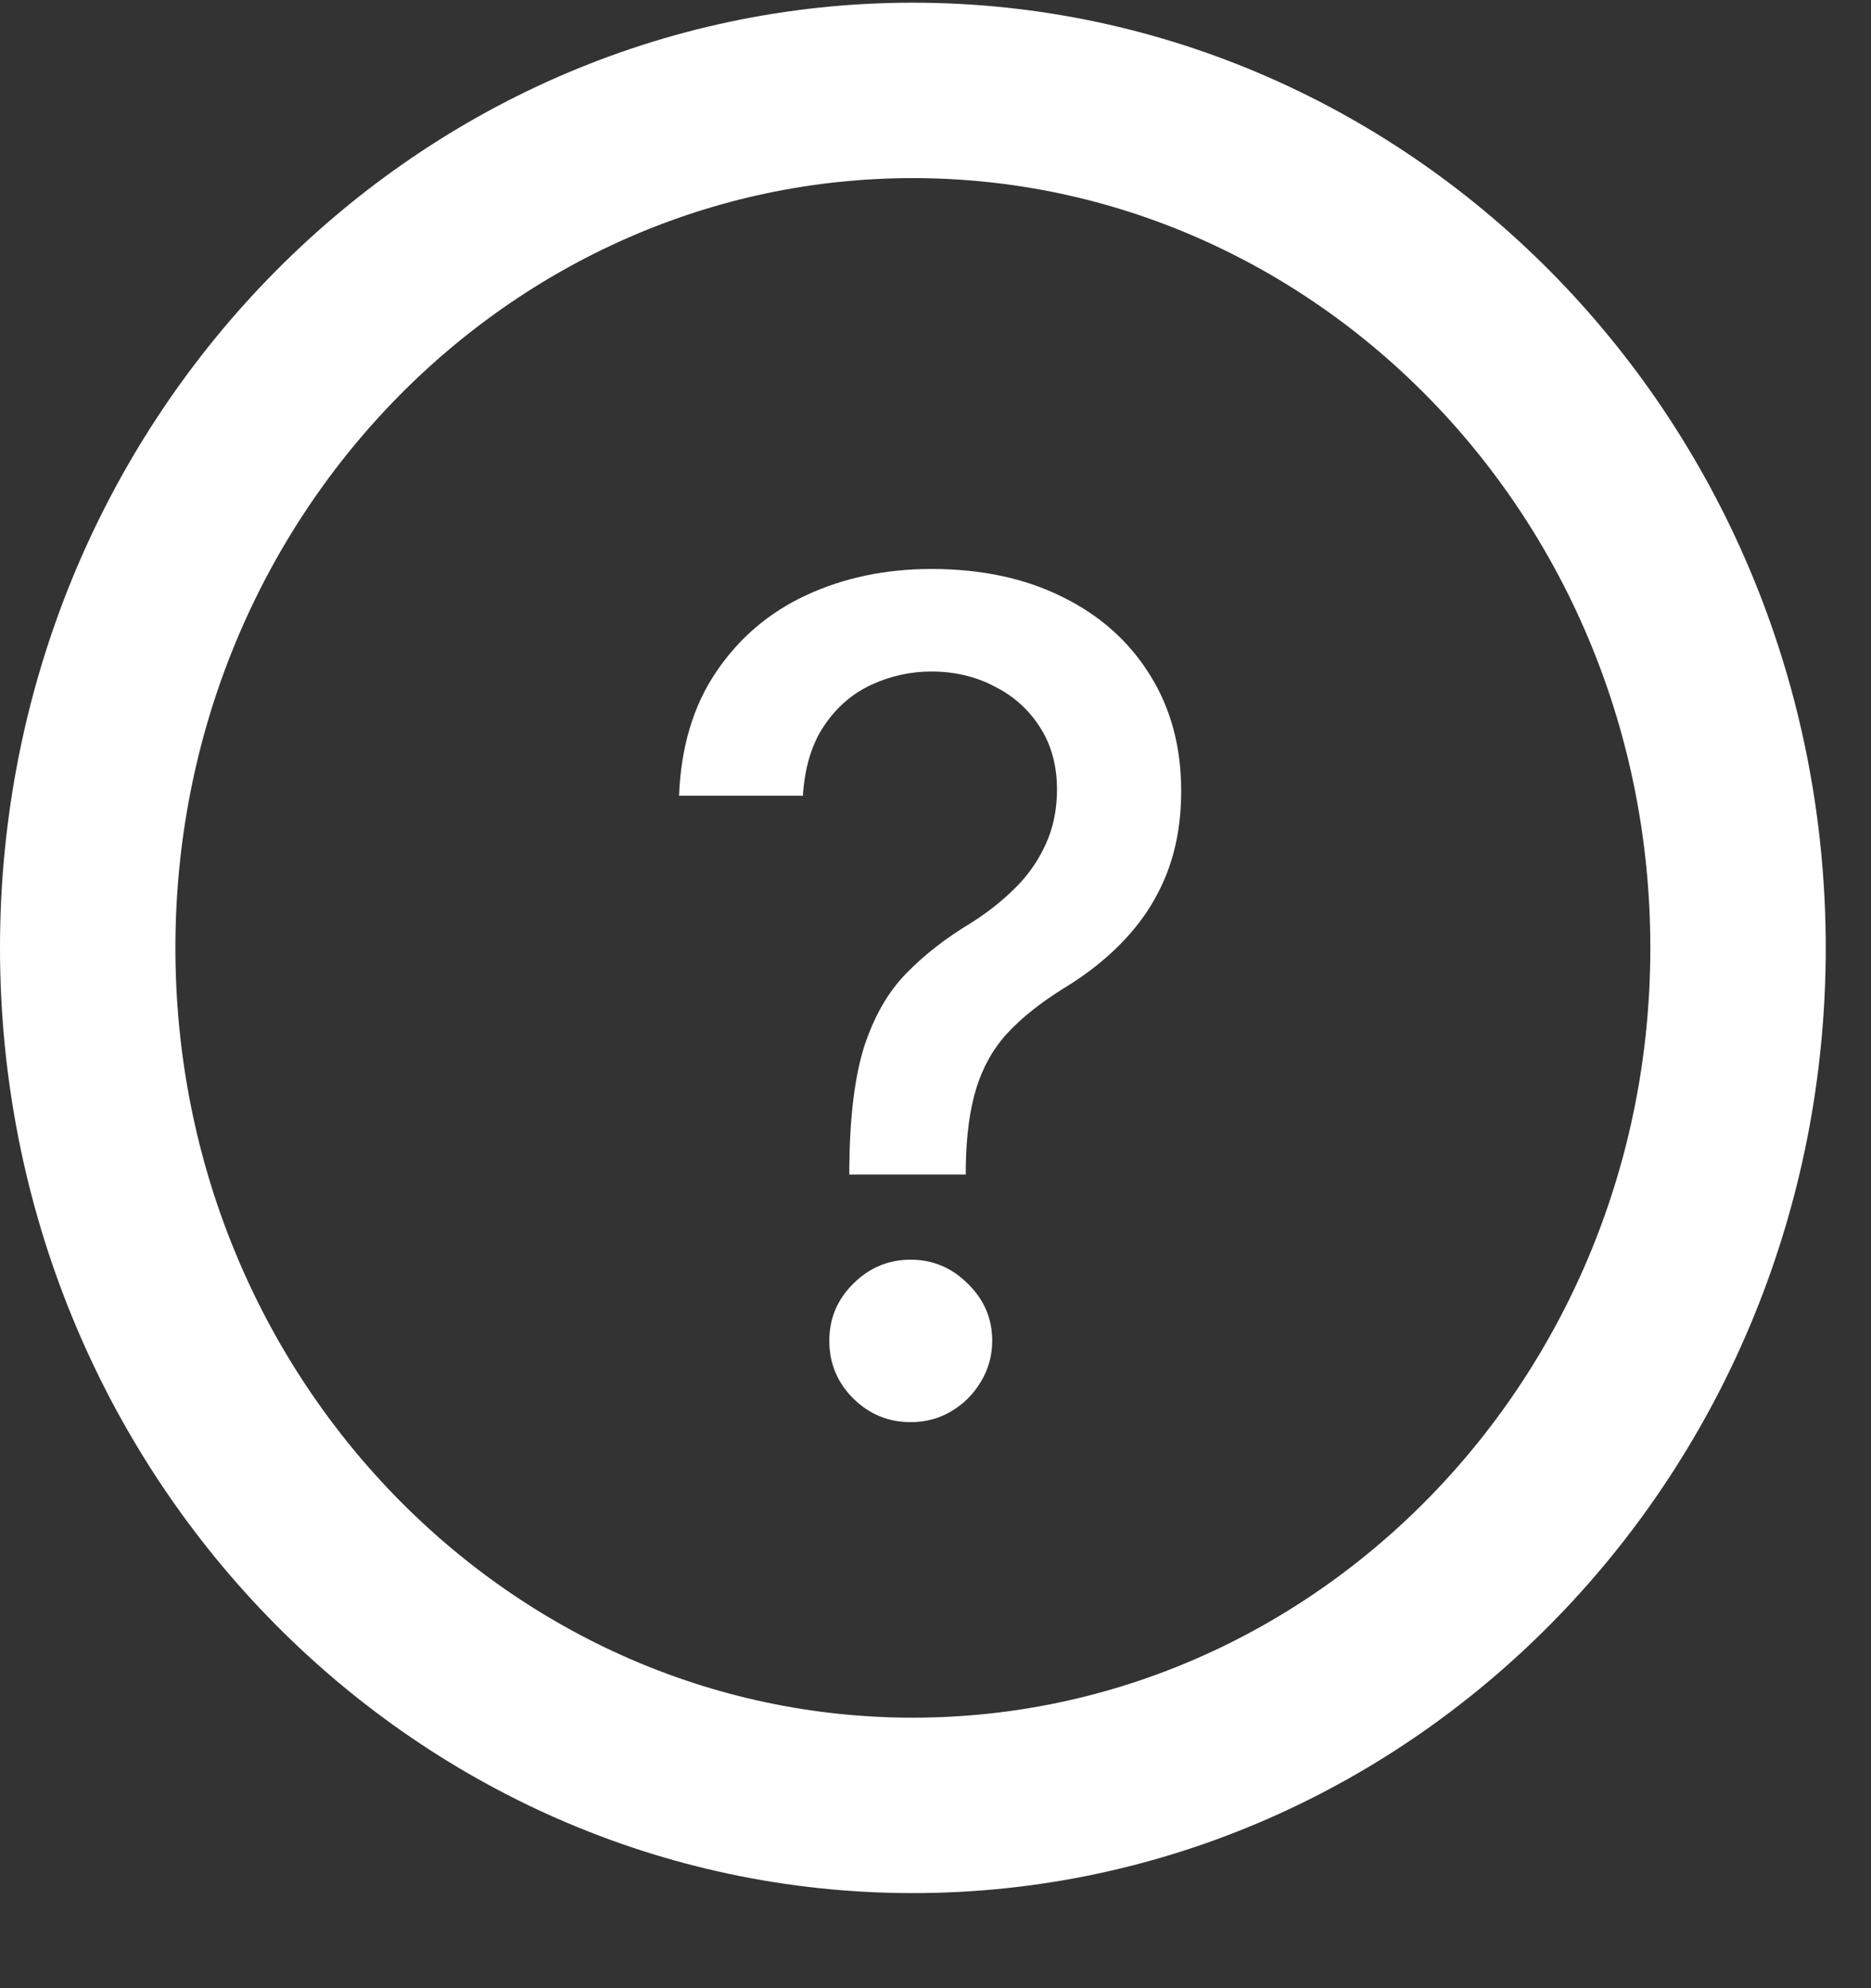 <svg width="16" height="17" viewBox="0 0 16 17" fill="none" xmlns="http://www.w3.org/2000/svg">
<rect x="0" y="0" width="16" height="17" fill="#333333" stroke="none"/>
<path d="M7.263 10.043V9.977C7.267 9.545 7.31 9.202 7.391 8.946C7.475 8.691 7.593 8.484 7.747 8.326C7.9 8.168 8.084 8.024 8.3 7.894C8.44 7.806 8.565 7.708 8.676 7.598C8.788 7.489 8.876 7.364 8.941 7.222C9.006 7.081 9.039 6.924 9.039 6.752C9.039 6.546 8.99 6.367 8.892 6.216C8.795 6.065 8.665 5.949 8.502 5.868C8.342 5.784 8.163 5.742 7.966 5.742C7.787 5.742 7.617 5.779 7.454 5.854C7.292 5.928 7.157 6.044 7.05 6.202C6.943 6.358 6.882 6.558 6.866 6.804H5.807C5.823 6.387 5.929 6.034 6.124 5.746C6.319 5.456 6.577 5.236 6.897 5.088C7.22 4.939 7.576 4.865 7.966 4.865C8.393 4.865 8.767 4.945 9.087 5.105C9.408 5.263 9.656 5.485 9.833 5.77C10.011 6.053 10.101 6.384 10.101 6.763C10.101 7.023 10.06 7.257 9.979 7.466C9.898 7.673 9.782 7.857 9.631 8.02C9.482 8.182 9.303 8.326 9.094 8.452C8.897 8.575 8.737 8.702 8.614 8.835C8.493 8.967 8.405 9.124 8.349 9.305C8.293 9.486 8.263 9.71 8.259 9.977V10.043H7.263ZM7.788 12.16C7.598 12.16 7.434 12.093 7.297 11.958C7.16 11.821 7.092 11.657 7.092 11.464C7.092 11.274 7.16 11.111 7.297 10.976C7.434 10.839 7.598 10.771 7.788 10.771C7.976 10.771 8.139 10.839 8.276 10.976C8.415 11.111 8.485 11.274 8.485 11.464C8.485 11.592 8.452 11.709 8.387 11.816C8.325 11.92 8.241 12.004 8.137 12.066C8.032 12.129 7.916 12.16 7.788 12.16Z" fill="white"/>
<path d="M14.863 8.105C14.863 12.179 11.679 15.437 7.806 15.437C3.934 15.437 0.75 12.179 0.75 8.105C0.75 4.031 3.934 0.773 7.806 0.773C11.679 0.773 14.863 4.031 14.863 8.105Z" stroke="white" stroke-width="1.5"/>
</svg>

